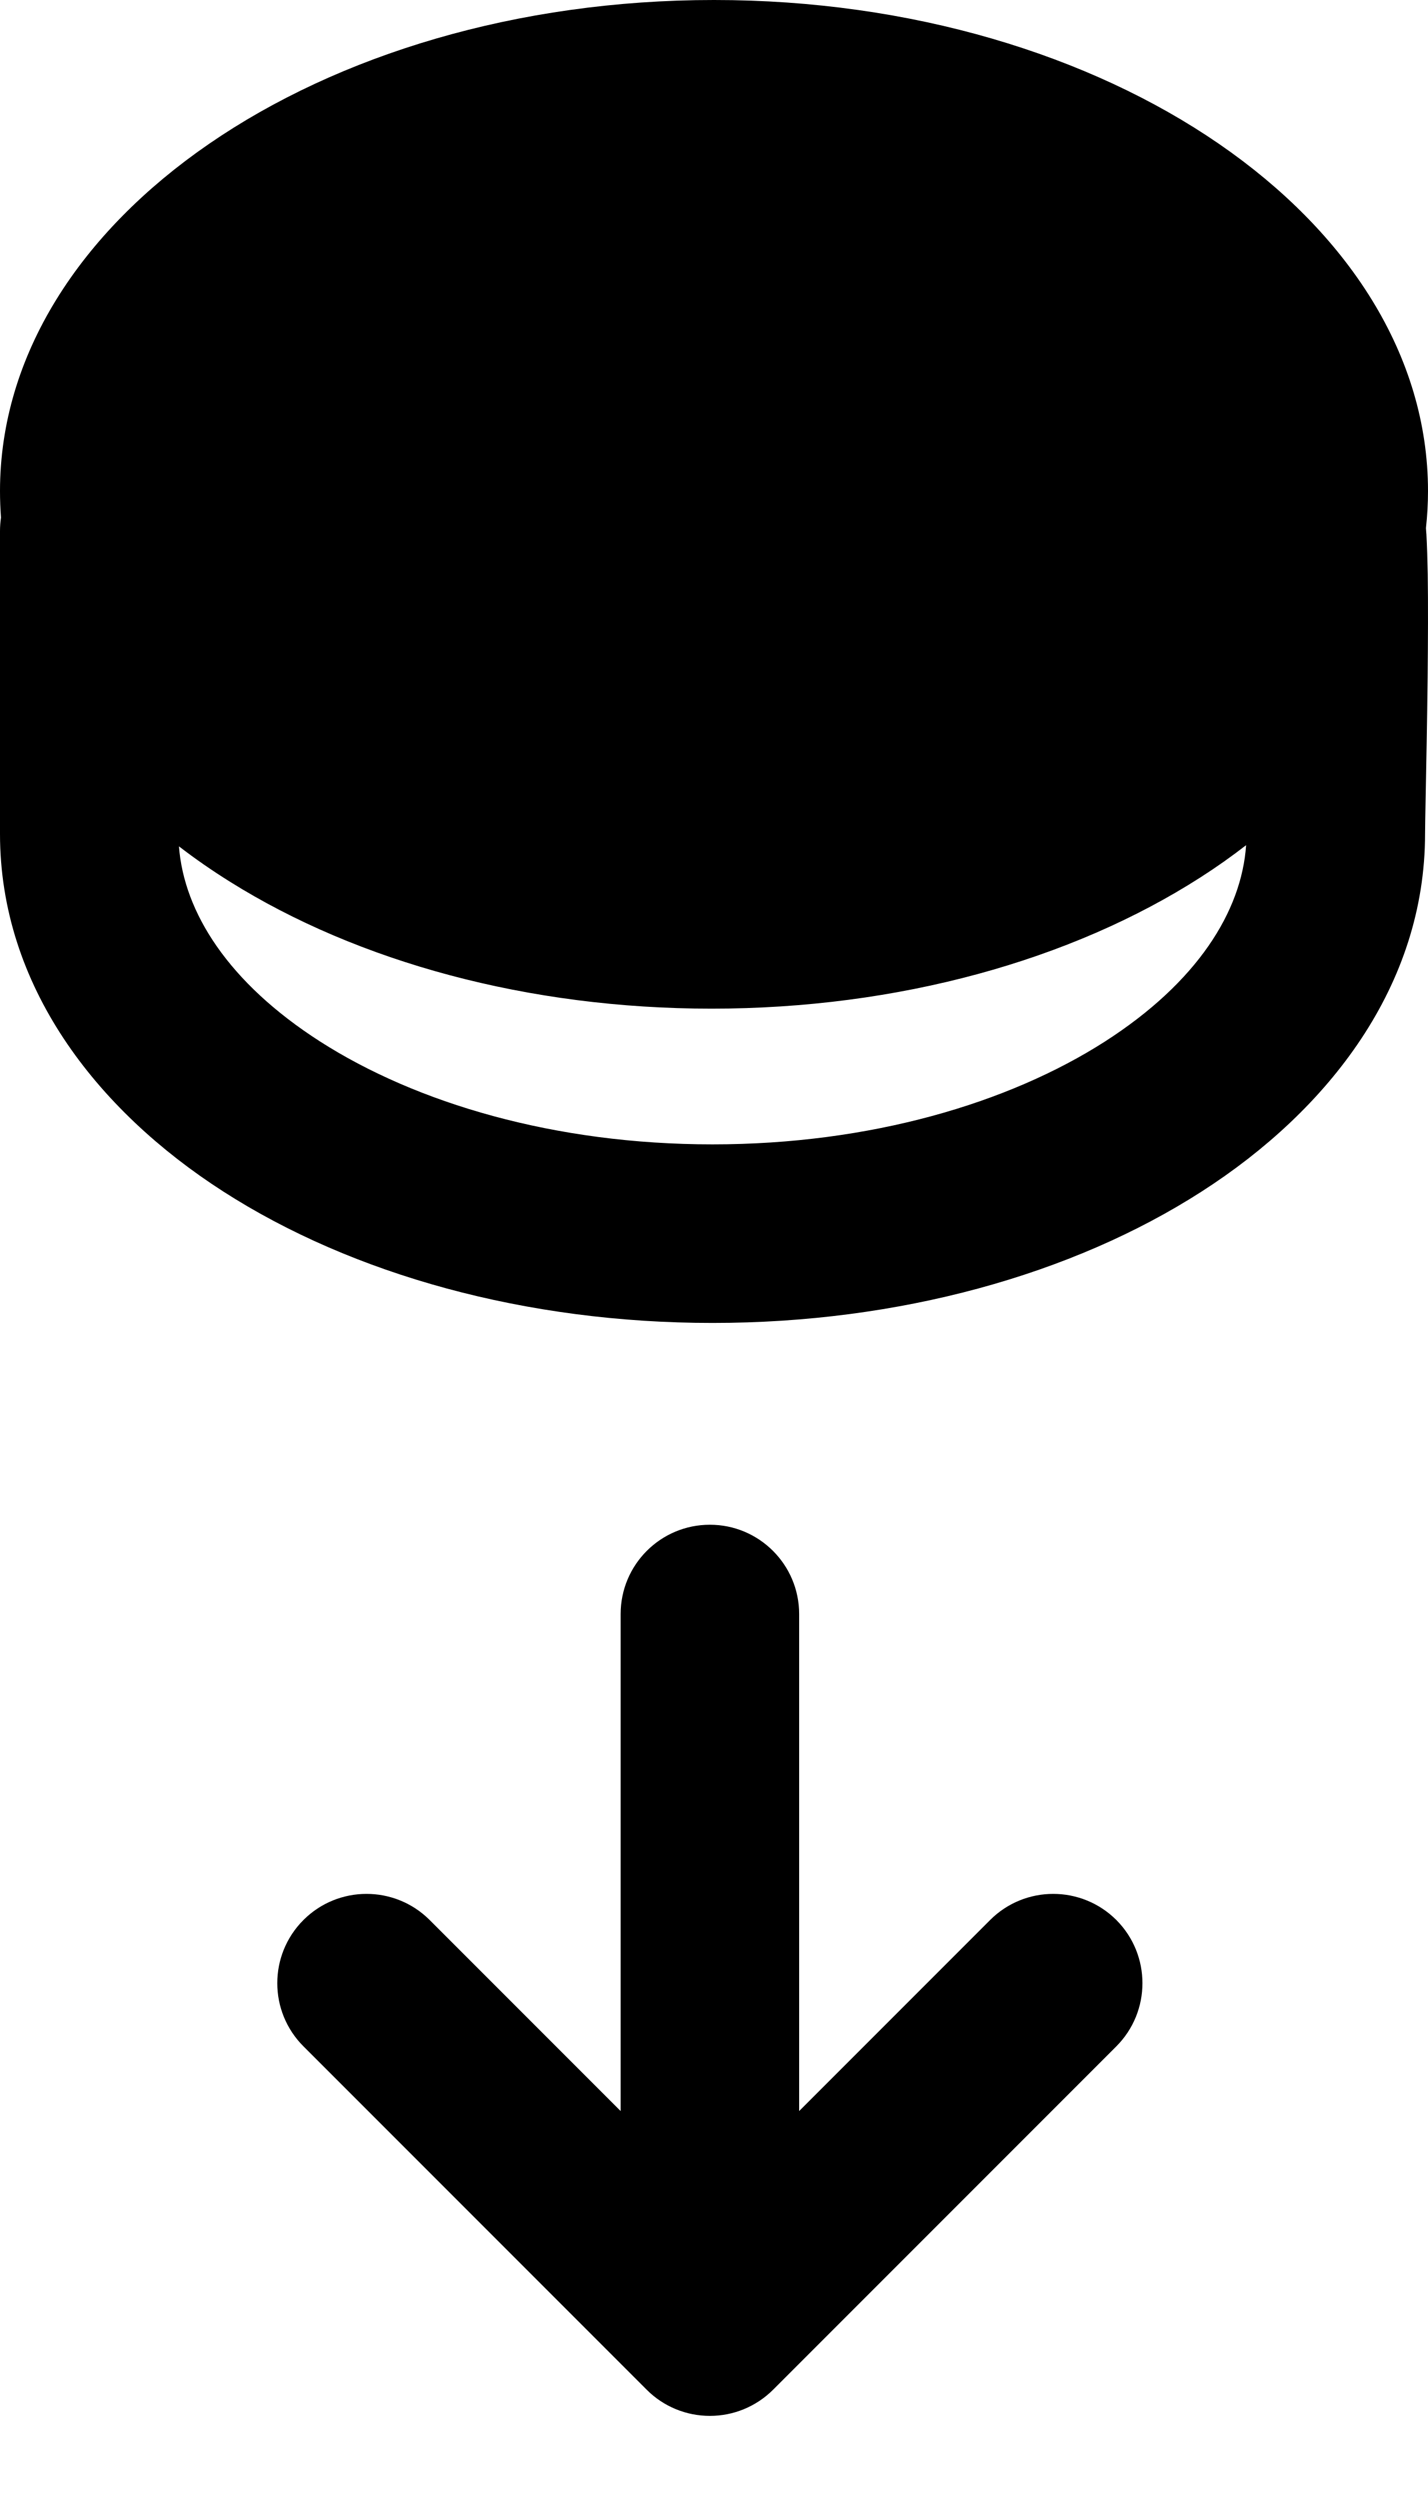 <svg width="16" height="28" viewBox="0 0 16 28" fill="none" xmlns="http://www.w3.org/2000/svg">
<path fill-rule="evenodd" clip-rule="evenodd" d="M16 5.5C16 5.64 15.992 5.778 15.977 5.915C15.979 5.937 15.98 5.956 15.981 5.972L15.982 5.979C15.989 6.109 15.994 6.265 15.997 6.43C16.002 6.764 16 7.177 15.996 7.583C15.99 8.097 15.981 8.579 15.974 8.913C15.97 9.126 15.967 9.279 15.967 9.339C15.967 11.032 14.898 12.426 13.461 13.347C12.014 14.276 10.074 14.817 7.983 14.817C5.892 14.817 3.953 14.276 2.505 13.347C1.069 12.426 0 11.032 0 9.339V5.949C0 5.897 0.004 5.846 0.011 5.797C0.004 5.699 0 5.6 0 5.5C0 2.462 3.581 0 8 0C12.419 0 16 2.462 16 5.5ZM13.962 9.466C13.798 9.593 13.627 9.714 13.45 9.827C12.003 10.755 10.063 11.297 7.972 11.297C5.918 11.297 4.013 10.774 2.576 9.875C2.379 9.752 2.188 9.62 2.005 9.479C2.061 10.219 2.559 11.006 3.585 11.664C4.665 12.356 6.217 12.817 7.983 12.817C9.75 12.817 11.302 12.356 12.382 11.664C13.413 11.002 13.911 10.21 13.962 9.466ZM12.508 22.919C12.898 22.528 12.898 21.895 12.508 21.504C12.117 21.114 11.484 21.114 11.094 21.504L8.954 23.644L8.954 18.077C8.954 17.525 8.506 17.077 7.954 17.077C7.401 17.077 6.954 17.525 6.954 18.077L6.954 23.644L4.814 21.504C4.423 21.114 3.79 21.114 3.4 21.504C3.009 21.895 3.009 22.528 3.4 22.919L7.247 26.766C7.434 26.953 7.688 27.058 7.954 27.058C8.219 27.058 8.473 26.953 8.661 26.766L12.508 22.919Z" fill="black"/>
</svg>
